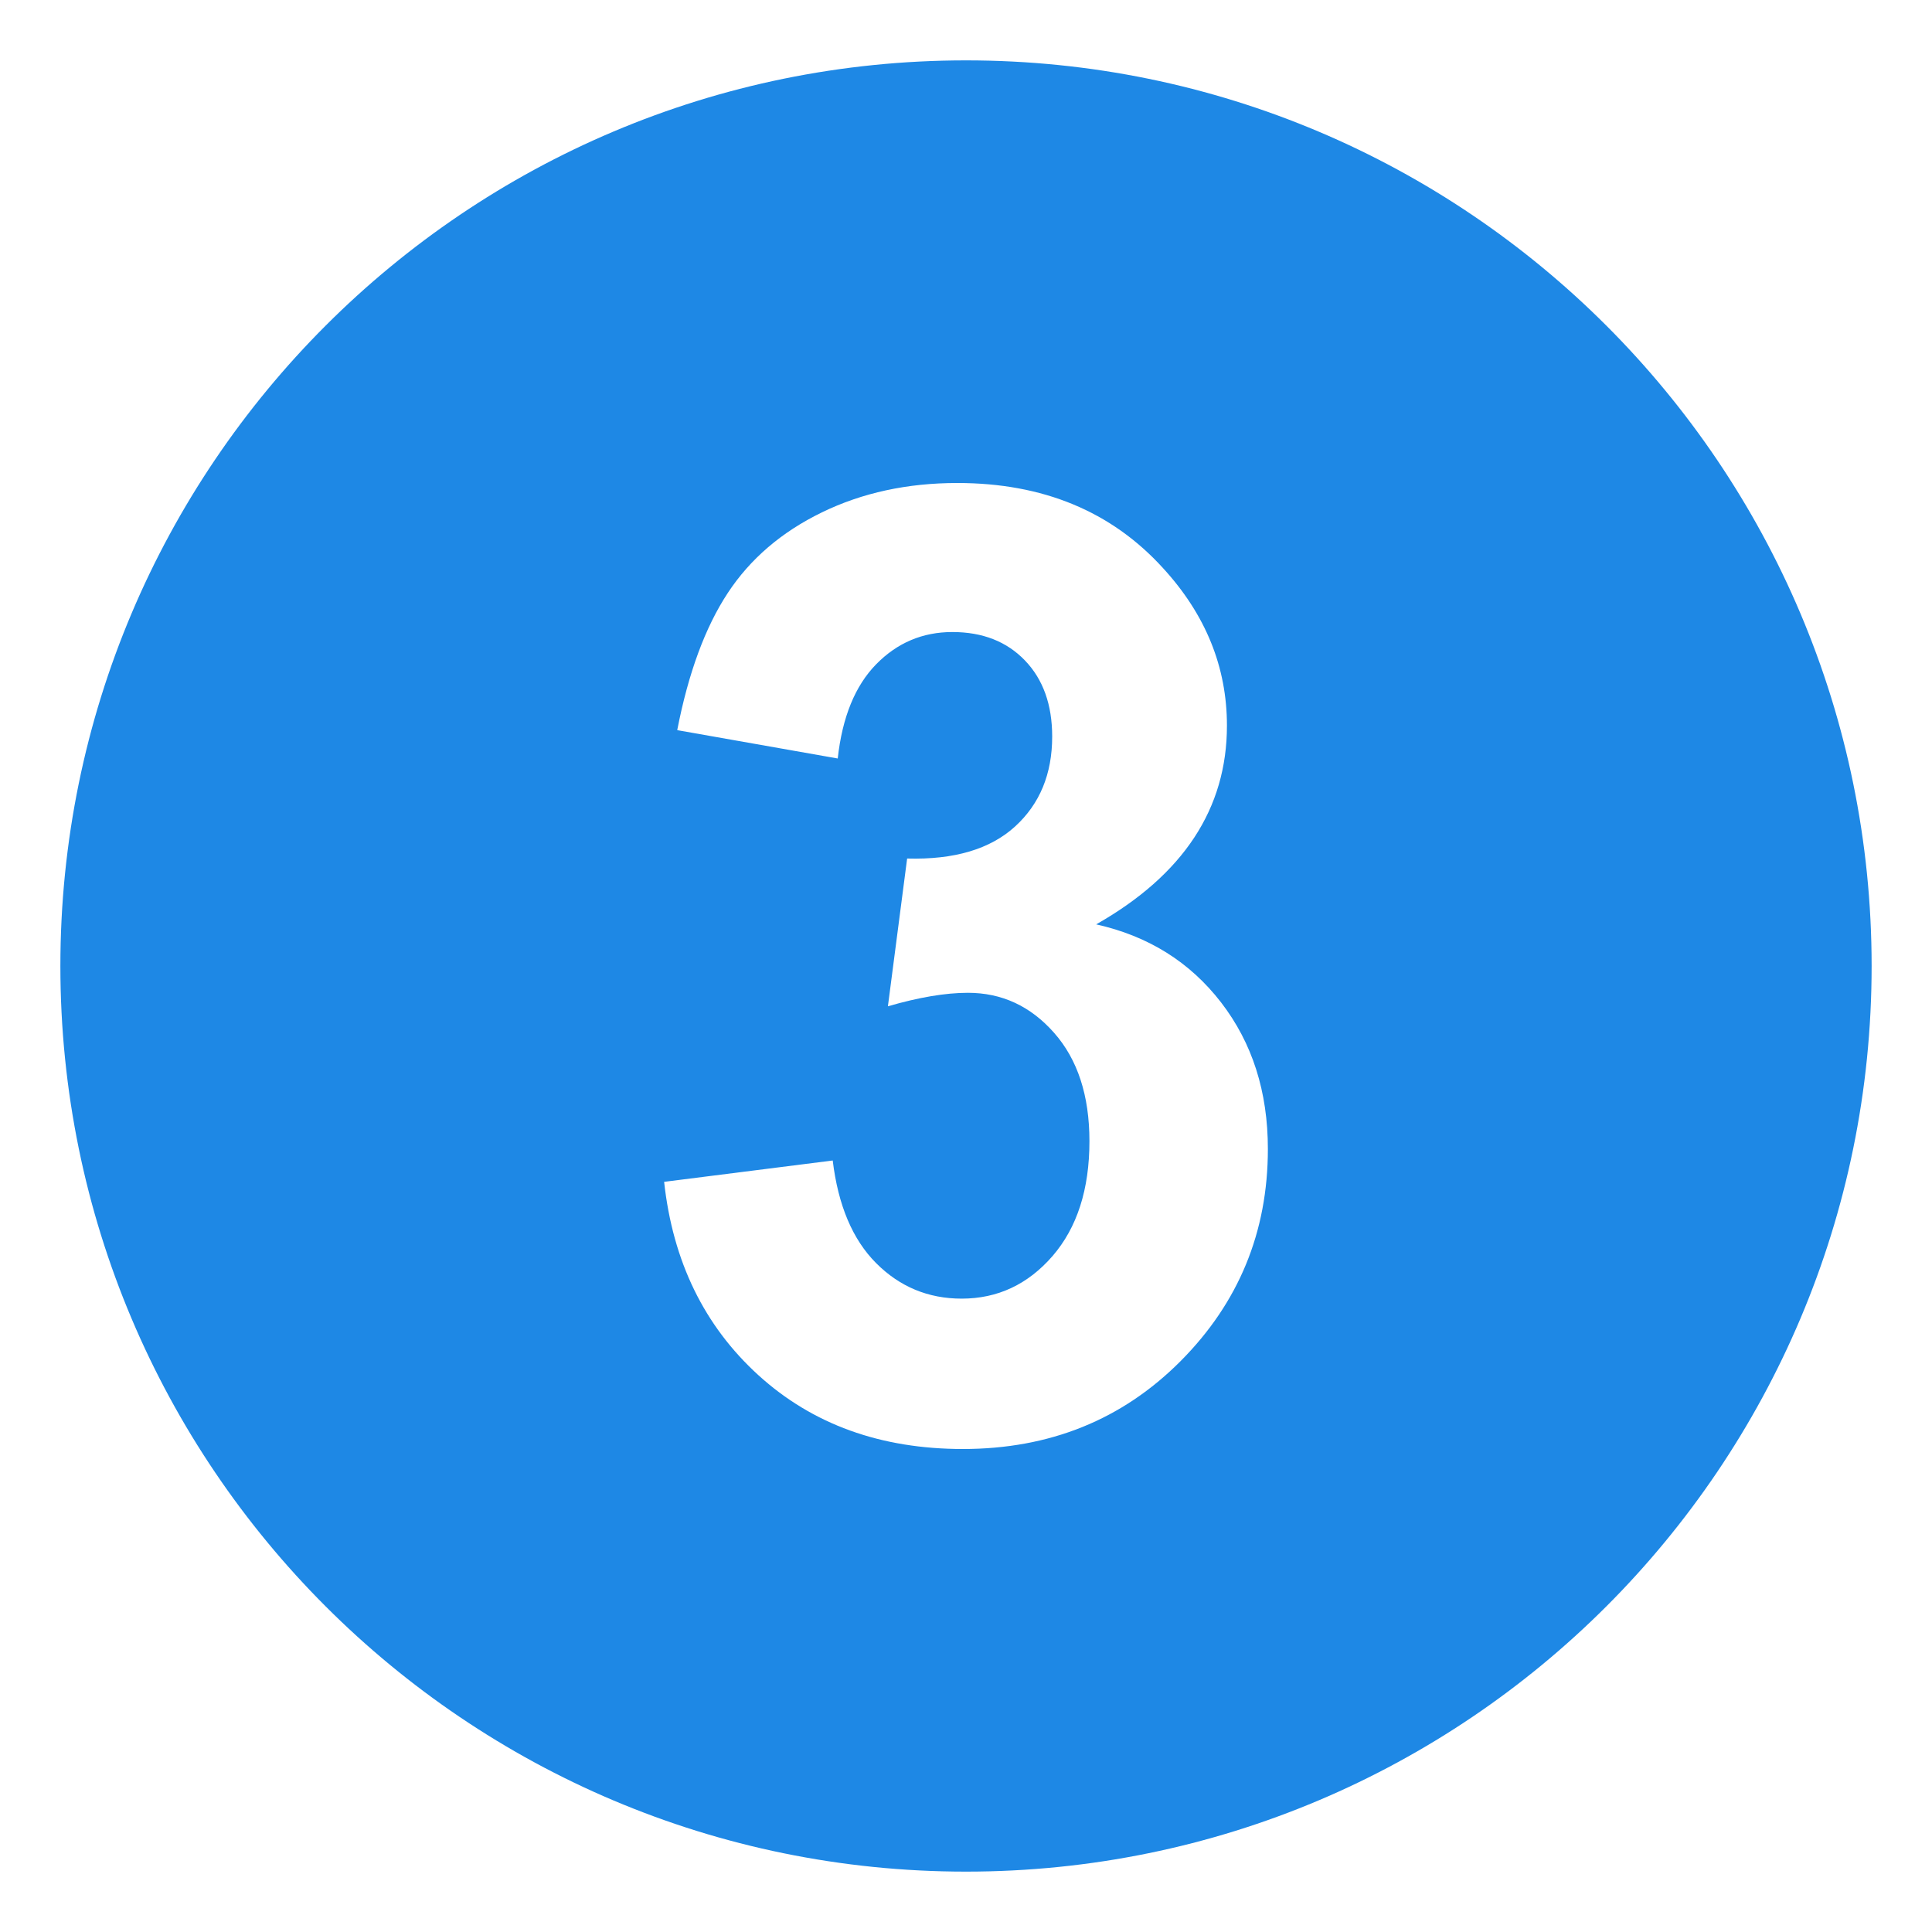 <svg xmlns="http://www.w3.org/2000/svg" viewBox="0 0 64 64" enable-background="new 0 0 64 64"><path d="m32 2c-16.568 0-30 13.432-30 30s13.432 30 30 30 30-13.432 30-30-13.432-30-30-30m7.105 43.092c-1.931 1.937-4.334 2.908-7.208 2.908-2.724 0-4.983-.816-6.776-2.447-1.793-1.633-2.833-3.768-3.121-6.403l5.585-.707c.179 1.482.657 2.617 1.438 3.4s1.725 1.176 2.834 1.176c1.19 0 2.193-.471 3.009-1.41.814-.941 1.223-2.209 1.223-3.807 0-1.51-.391-2.707-1.172-3.59-.781-.885-1.731-1.324-2.854-1.324-.74 0-1.623.148-2.65.447l.637-4.895c1.561.043 2.752-.311 3.573-1.059s1.232-1.742 1.232-2.982c0-1.055-.301-1.896-.903-2.521-.603-.627-1.404-.941-2.403-.941-.985 0-1.827.355-2.525 1.068s-1.122 1.752-1.273 3.121l-5.317-.939c.369-1.896.928-3.41 1.674-4.543.745-1.133 1.785-2.023 3.121-2.672 1.332-.648 2.828-.972 4.484-.972 2.833 0 5.106.939 6.816 2.822 1.41 1.539 2.115 3.275 2.115 5.215 0 2.75-1.444 4.945-4.332 6.584 1.725.385 3.104 1.246 4.138 2.586 1.033 1.34 1.55 2.957 1.55 4.854 0 2.75-.965 5.093-2.895 7.031" fill="#1e88e5"/></svg>